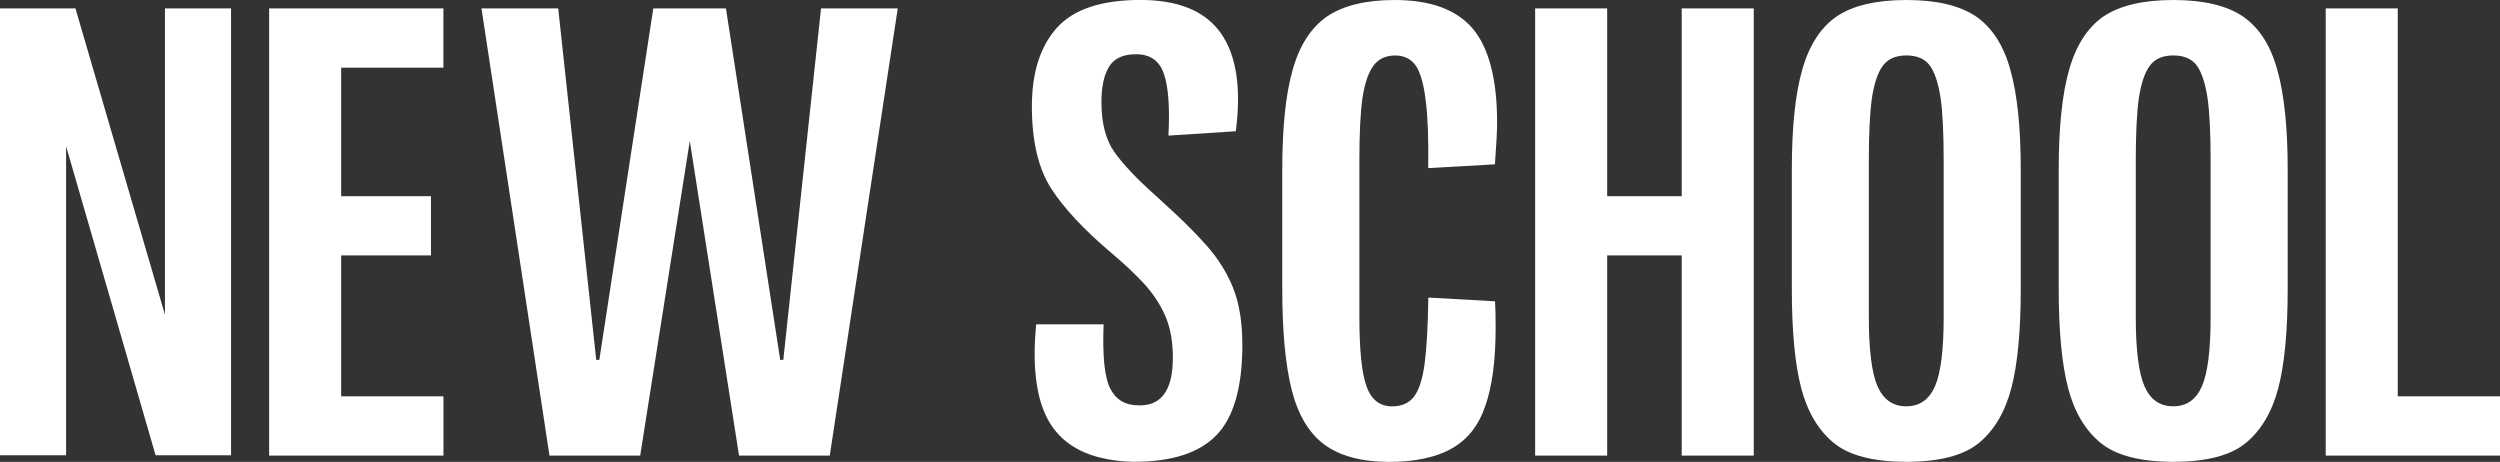 <?xml version="1.0" encoding="utf-8"?><!-- Generator: Adobe Illustrator 23.1.0, SVG Export Plug-In . SVG Version: 6.00 Build 0)  -->
<svg style="enable-background:new 0 0 492.43 90.97;" id="Layer_1" version="1.1"
    viewBox="0 0 492.43 90.97" x="0px" xmlns="http://www.w3.org/2000/svg" y="0px"
    xml:space="preserve">
<rect x="0" y="0" width="492.43" height="90.97" fill="#333333" stroke="none"/>
<g>
	<path style="fill:#FFFFFF;"
        d="M30.65,89.68L13.02,28.81v60.87H0V1.66h14.86l17.63,60.32V1.66h13.02v88.02H30.65z" />
    <path style="fill:#FFFFFF;"
        d="M53.01,1.66h34.33v11.67H67.2v25.31h17.69v11.67H67.2v27.76h20.15v11.67H53.01V1.66z" />
    <path style="fill:#FFFFFF;" d="M135.87,27.76l-9.77,61.98h-17.87L94.84,1.66h15.11l7.49,69.22h0.61l10.63-69.22h14.31l10.69,69.22
		h0.61l7.43-69.22h15.11l-13.39,88.08h-17.87L135.87,27.76z" />
    <path style="fill:#FFFFFF;" d="M217.38,63.88c-0.25,6.27,0.19,10.49,1.32,12.68c1.13,2.19,2.96,3.28,5.5,3.28
		c4.55,0.16,6.82-2.97,6.82-9.4c0-3.28-0.52-6.07-1.57-8.38c-1.04-2.31-2.46-4.42-4.24-6.33c-1.78-1.9-3.82-3.82-6.11-5.74
		c-5.53-4.67-9.55-8.97-12.07-12.9s-3.78-9.32-3.78-16.15c0-6.63,1.64-11.78,4.91-15.45c3.28-3.66,8.76-5.5,16.46-5.5
		c7.49,0,12.77,2.18,15.85,6.54c3.07,4.36,4.05,10.8,2.95,19.32l-13.27,0.86c0.29-5.53-0.01-9.58-0.89-12.16
		c-0.88-2.58-2.71-3.87-5.5-3.87c-2.54,0-4.31,0.82-5.31,2.46s-1.5,3.95-1.5,6.94c0,4.18,0.85,7.46,2.55,9.86
		c1.7,2.4,4.31,5.17,7.83,8.32c0.53,0.45,1.06,0.94,1.6,1.47c3.4,3.03,6.27,5.87,8.63,8.51c2.35,2.64,4.14,5.48,5.34,8.51
		c1.21,3.03,1.81,6.76,1.81,11.18c0,8.31-1.69,14.23-5.07,17.75c-3.38,3.52-8.81,5.28-16.31,5.28c-7.45-0.16-12.75-2.38-15.88-6.66
		c-3.13-4.28-4.25-11.09-3.35-20.42H217.38z" />
    <path style="fill:#FFFFFF;" d="M254.41,76.72c-1.23-4.91-1.84-11.53-1.84-19.84V33.41c0-8.27,0.67-14.8,2.03-19.59
		c1.35-4.83,3.6-8.35,6.76-10.56C264.59,1.09,269.03,0,274.68,0c7.08,0,12.22,1.88,15.42,5.65c3.19,3.81,4.79,9.99,4.79,18.55
		c0,1.52-0.14,4.24-0.43,8.17l-13.14,0.74c0.08-5.69-0.08-10.11-0.49-13.27c-0.37-3.15-1-5.43-1.9-6.82
		c-0.94-1.39-2.31-2.09-4.11-2.09c-1.88,0-3.32,0.68-4.3,2.03c-0.98,1.31-1.7,3.42-2.15,6.33c-0.41,2.91-0.61,7-0.61,12.28v30.9
		c0,6.47,0.47,11.02,1.41,13.64c0.94,2.62,2.62,3.93,5.04,3.93c1.88,0,3.32-0.63,4.3-1.9c0.98-1.27,1.68-3.4,2.09-6.39
		c0.41-3.03,0.66-7.41,0.74-13.14l13.14,0.74c0.08,1.19,0.12,2.91,0.12,5.16c0,6.43-0.68,11.57-2.03,15.42
		c-1.31,3.89-3.52,6.69-6.63,8.41c-3.07,1.76-7.23,2.64-12.47,2.64c-5.41-0.04-9.62-1.19-12.65-3.44
		C257.77,85.24,255.64,81.63,254.41,76.72z" />
    <path style="fill:#FFFFFF;"
        d="M331.25,38.64V1.66h14.19v88.08h-14.19V50.31h-14.68v39.43h-14.19V1.66h14.19v36.98H331.25z" />
    <path style="fill:#FFFFFF;" d="M361.17,87.22c-3.03-2.5-5.16-6.1-6.39-10.81s-1.84-11.22-1.84-19.53V33.41
		c0-8.27,0.67-14.8,2.03-19.59c1.35-4.83,3.6-8.35,6.76-10.56C364.95,1.09,369.55,0,375.51,0c5.96,0,10.53,1.09,13.73,3.26
		c3.19,2.21,5.45,5.73,6.76,10.56c1.35,4.79,2.03,11.32,2.03,19.59v23.46c0,8.31-0.61,14.82-1.84,19.53s-3.35,8.31-6.36,10.81
		c-3.01,2.5-7.78,3.75-14.31,3.75S364.2,89.72,361.17,87.22z M381.13,76.1c1.15-2.62,1.72-7.17,1.72-13.64v-30.9
		c0-5.28-0.2-9.38-0.61-12.28c-0.45-2.91-1.15-5.02-2.09-6.33c-0.98-1.35-2.53-2.03-4.64-2.03s-3.65,0.68-4.64,2.03
		c-0.98,1.31-1.7,3.42-2.15,6.33c-0.41,2.91-0.61,7-0.61,12.28v30.9c0,6.47,0.57,11.02,1.72,13.64c1.15,2.62,3.03,3.93,5.65,3.93
		C378.1,80.03,379.98,78.72,381.13,76.1z" />
    <path style="fill:#FFFFFF;" d="M413.74,87.22c-3.03-2.5-5.16-6.1-6.39-10.81s-1.84-11.22-1.84-19.53V33.41
		c0-8.27,0.67-14.8,2.03-19.59c1.35-4.83,3.6-8.35,6.76-10.56C417.53,1.09,422.13,0,428.09,0s10.53,1.09,13.73,3.26
		c3.19,2.21,5.45,5.73,6.76,10.56c1.35,4.79,2.03,11.32,2.03,19.59v23.46c0,8.31-0.61,14.82-1.84,19.53s-3.35,8.31-6.36,10.81
		c-3.01,2.5-7.78,3.75-14.31,3.75S416.77,89.72,413.74,87.22z M433.71,76.1c1.15-2.62,1.72-7.17,1.72-13.64v-30.9
		c0-5.28-0.2-9.38-0.61-12.28c-0.45-2.91-1.15-5.02-2.09-6.33c-0.98-1.35-2.53-2.03-4.64-2.03s-3.65,0.68-4.64,2.03
		c-0.98,1.31-1.7,3.42-2.15,6.33c-0.41,2.91-0.61,7-0.61,12.28v30.9c0,6.47,0.57,11.02,1.72,13.64c1.15,2.62,3.03,3.93,5.65,3.93
		S432.56,78.72,433.71,76.1z" />
    <path style="fill:#FFFFFF;" d="M472.28,78.07h20.15v11.67h-34.33V1.66h14.19V78.07z" />
</g>
    <g>
</g>
    <g>
</g>
    <g>
</g>
    <g>
</g>
    <g>
</g>
    <g>
</g>
</svg>
